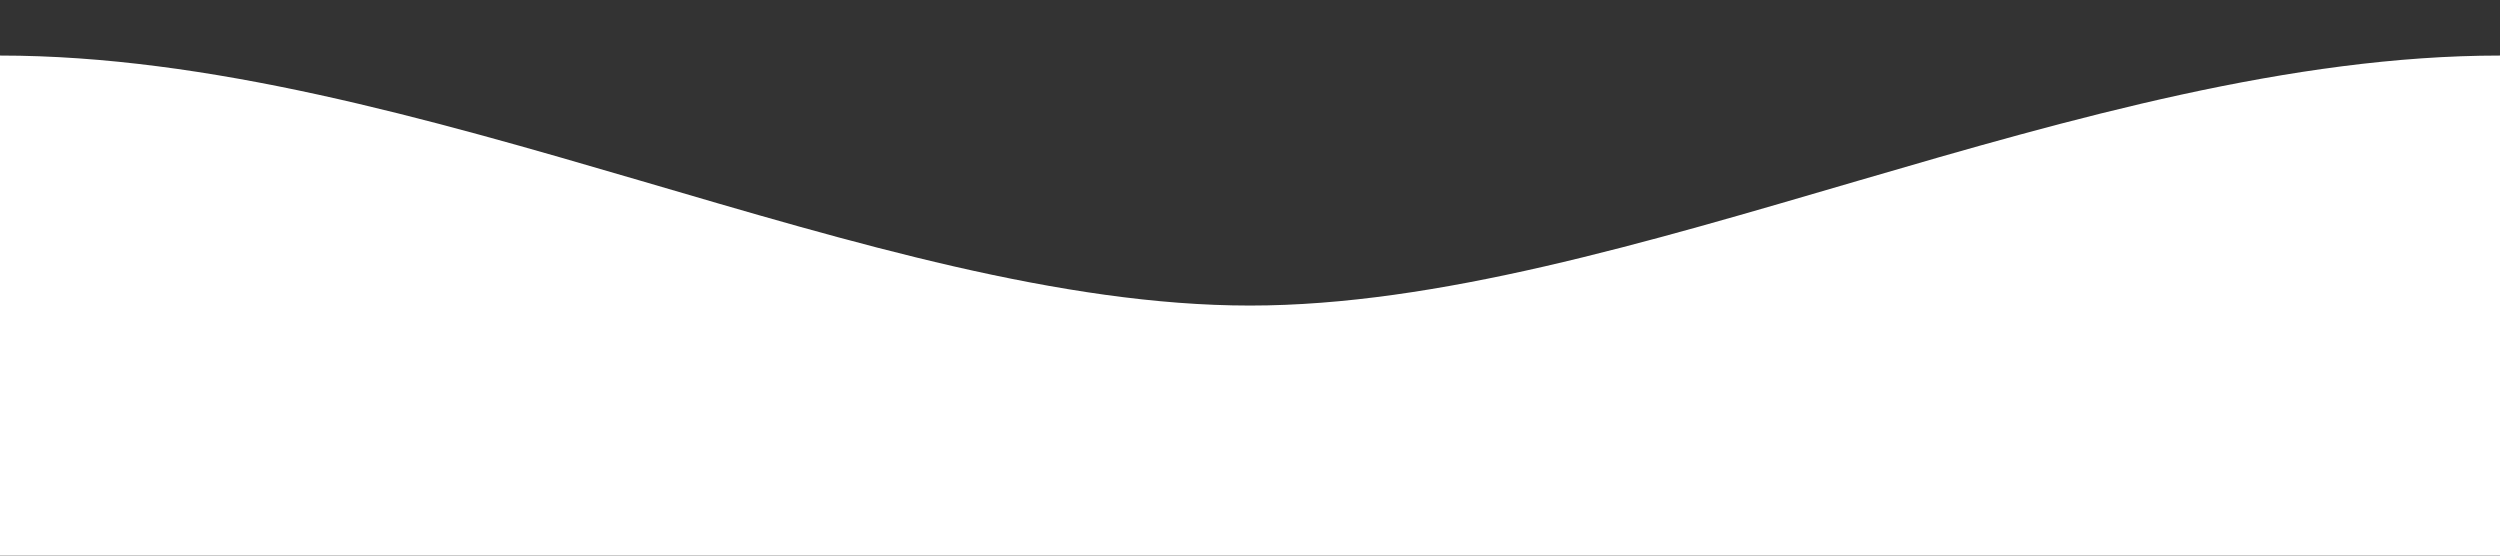 <?xml version="1.0" encoding="utf-8"?>
<!-- Generator: Adobe Illustrator 24.0.1, SVG Export Plug-In . SVG Version: 6.00 Build 0)  -->
<svg version="1.1" id="Layer_1" xmlns="http://www.w3.org/2000/svg" xmlns:xlink="http://www.w3.org/1999/xlink" x="0px" y="0px"
	 viewBox="0 0 1440 320" style="enable-background:new 0 0 1440 320;" xml:space="preserve">
<rect x="0" y="0" width="1440" height="320" fill="#333333" stroke="none"/>
<style type="text/css">
	.st0{fill:#FFFFFF;}
</style>
<path class="st0" d="M1440,32c0,96,0,192,0,288h-80c-80,0-240,0-400,0s-320,0-480,0s-320,0-400,0H0C0,224,0,32,0,32
	c240,0,503,144,720,144C935,176,1200,32,1440,32z"/>
</svg>
